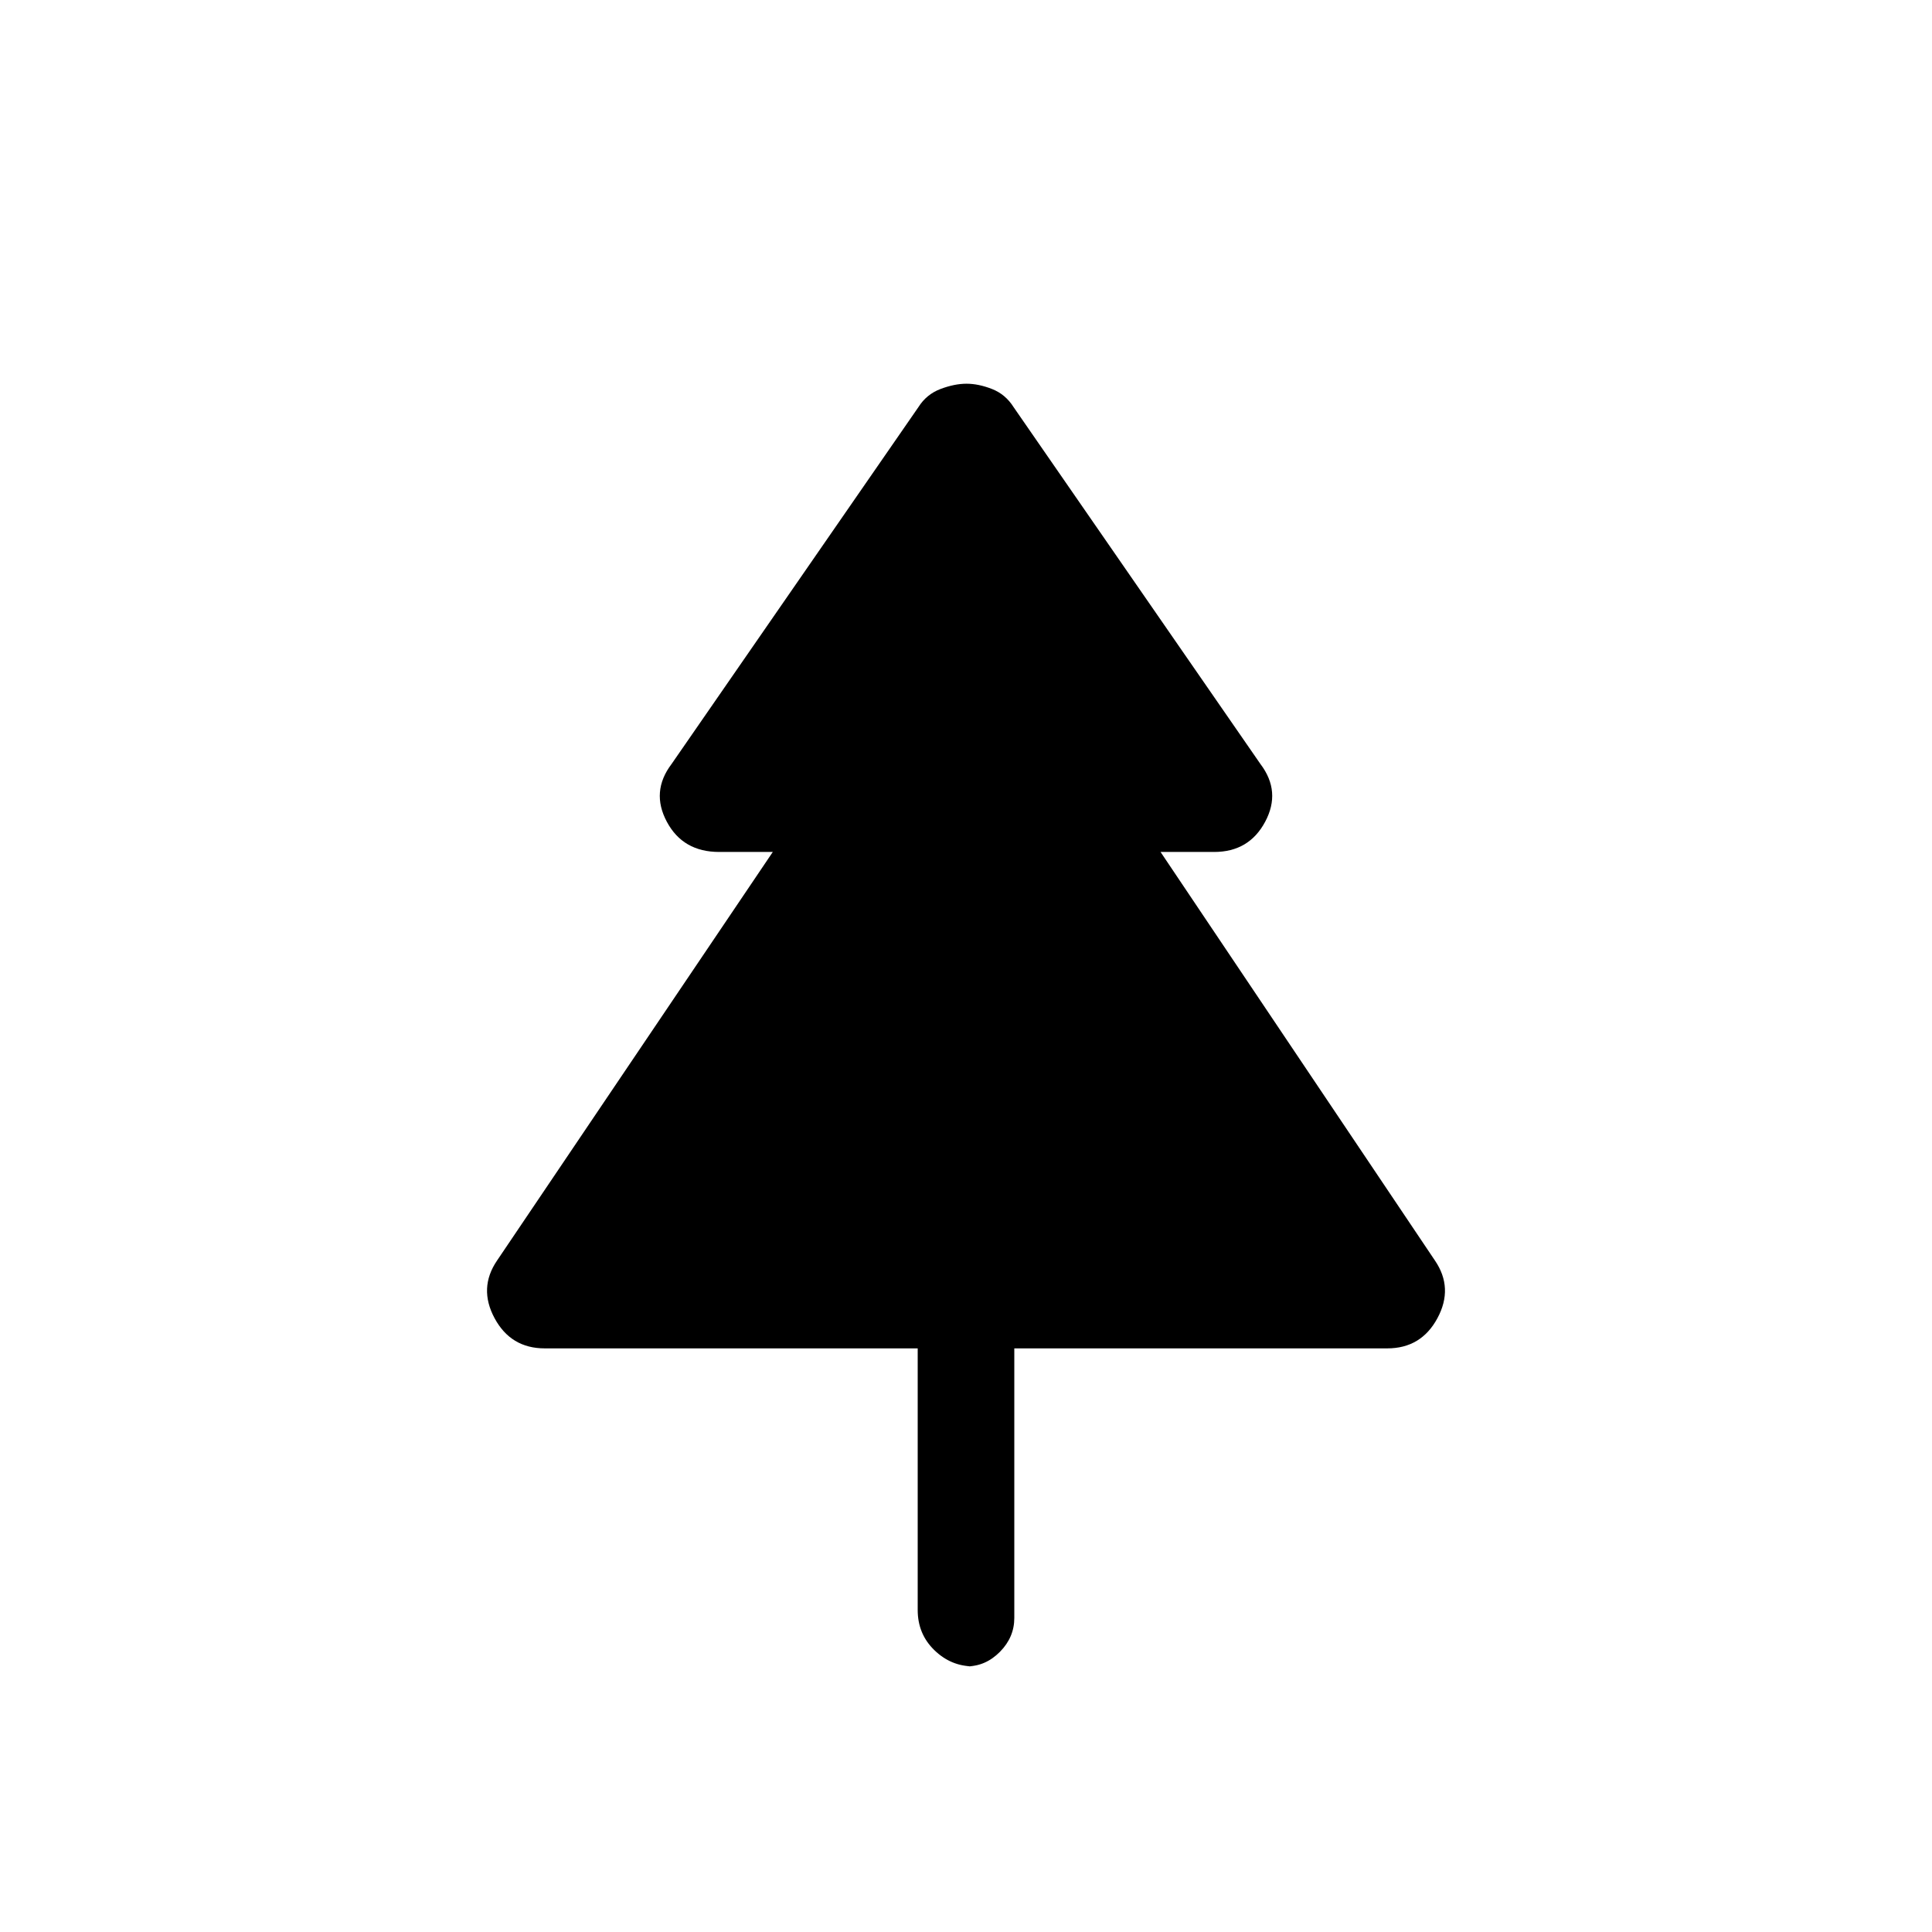 <svg xmlns="http://www.w3.org/2000/svg" height="40" viewBox="0 -960 960 960" width="40"><path d="M456-290H270.67q-16.84 0-24.92-15-8.08-15 1.25-28.67l137-203h-26.67q-17.97 0-25.98-15-8.02-15 2.32-28.66l122.66-177.34q4.03-6.41 11-9.04 6.96-2.62 12.92-2.62t12.67 2.62q6.72 2.63 10.75 9.04l122.66 177.34q10.34 13.66 2.32 28.66-8.01 15-25.32 15h-26.66l136.33 203q9.33 13.67 1.25 28.67-8.08 15-24.92 15H504v134q0 9.55-7.14 16.78-7.14 7.22-16.54 7.22h3.36q-11.1 0-19.39-8.04Q456-148.08 456-160v-130Z"/></svg>